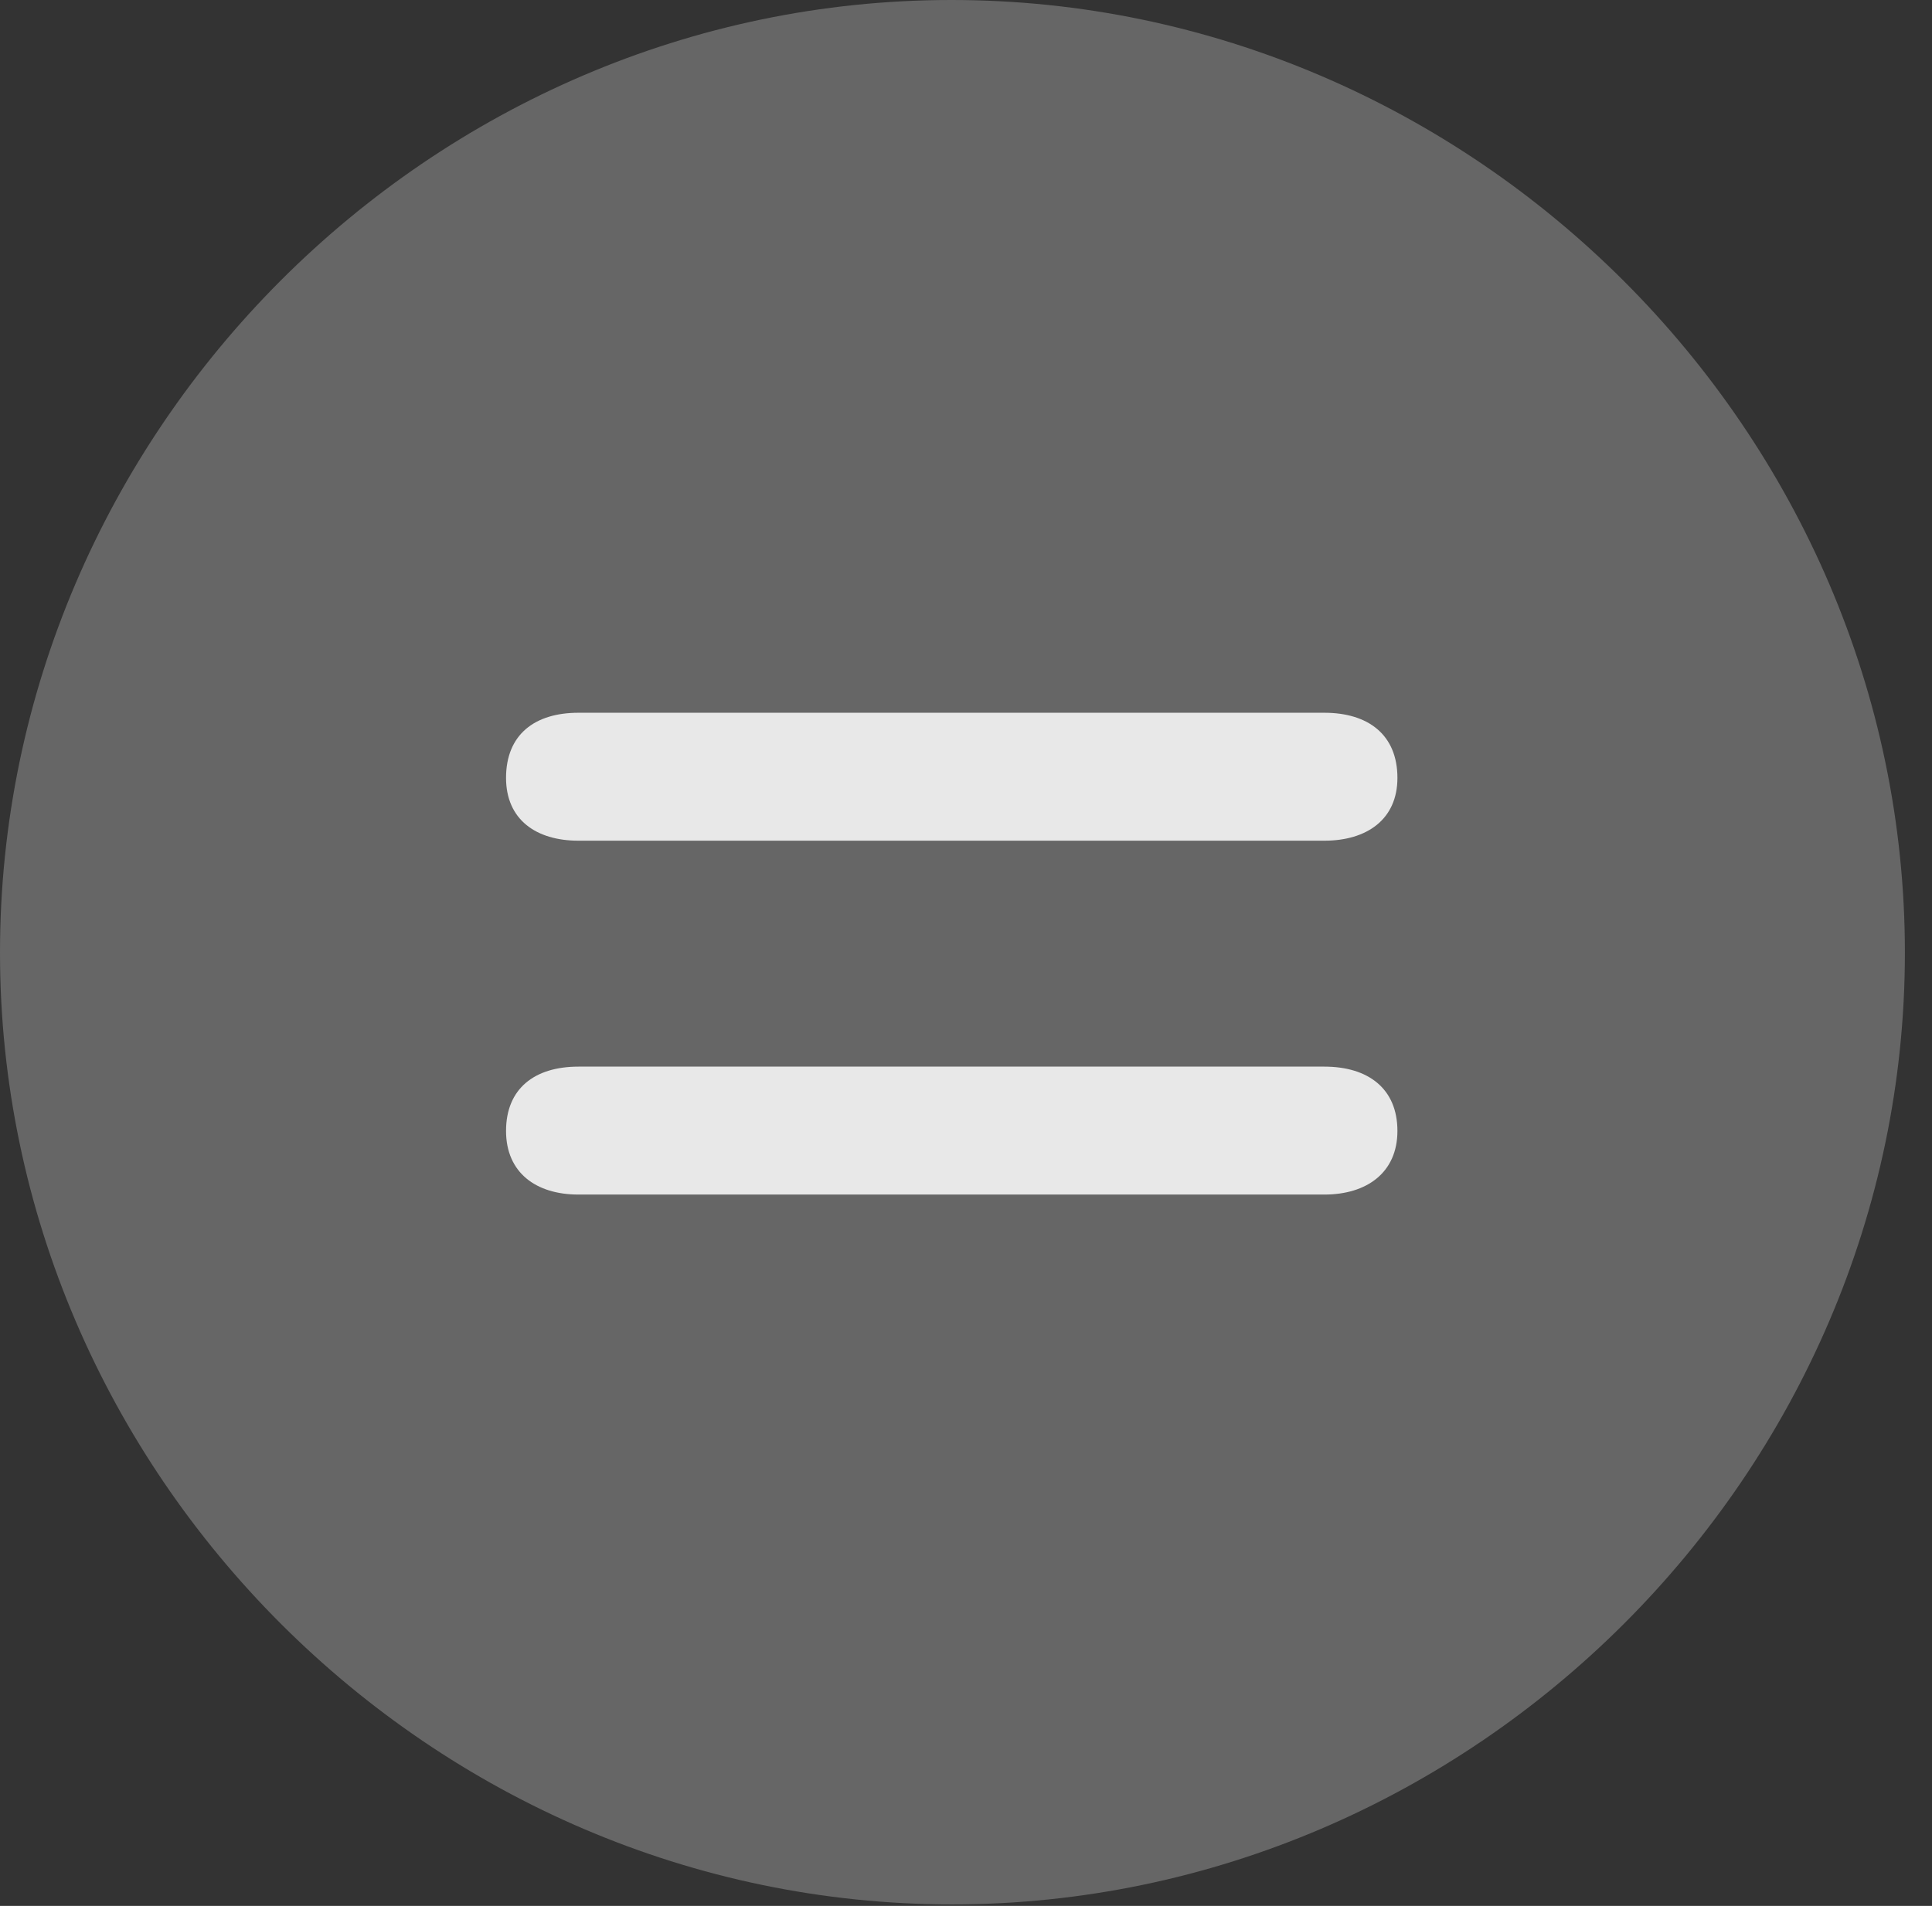 <?xml version="1.0" encoding="UTF-8"?>
<!--Generator: Apple Native CoreSVG 232.5-->
<!DOCTYPE svg
PUBLIC "-//W3C//DTD SVG 1.1//EN"
       "http://www.w3.org/Graphics/SVG/1.1/DTD/svg11.dtd">
<svg version="1.1" xmlns="http://www.w3.org/2000/svg" xmlns:xlink="http://www.w3.org/1999/xlink" width="25.801" height="25.459">
 <rect width="100%" height="100%" fill="#333333" stroke="none"/>
 <g>
  <rect height="25.459" opacity="0" width="25.801" x="0" y="0"/>
  <path d="M12.715 25.439C19.678 25.439 25.439 19.678 25.439 12.725C25.439 5.762 19.668 0 12.705 0C5.752 0 0 5.762 0 12.725C0 19.678 5.762 25.439 12.715 25.439Z" fill="#ffffff" fill-opacity="0.25"/>
  <path d="M7.725 15.957C7.158 15.957 6.758 15.664 6.758 15.107C6.758 14.541 7.139 14.248 7.725 14.248L17.686 14.248C18.271 14.248 18.662 14.541 18.662 15.107C18.662 15.664 18.252 15.957 17.686 15.957ZM7.725 11.23C7.158 11.23 6.758 10.947 6.758 10.391C6.758 9.814 7.139 9.521 7.725 9.521L17.686 9.521C18.271 9.521 18.662 9.814 18.662 10.391C18.662 10.947 18.252 11.23 17.686 11.23Z" fill="#ffffff" fill-opacity="0.85"/>
 </g>
</svg>
